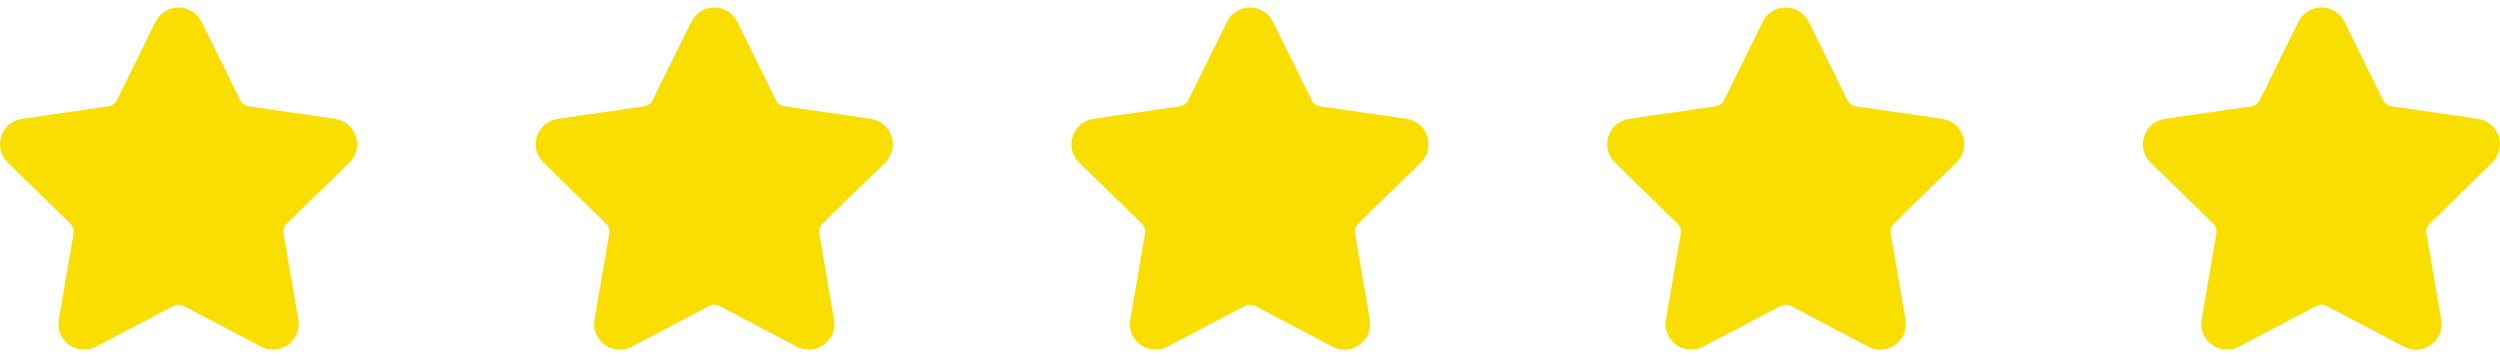<svg width="112" height="16" viewBox="0 0 112 16" fill="none" xmlns="http://www.w3.org/2000/svg">
<g clip-path="url(#clip0)">
<path d="M15.652 7.282C15.967 6.975 16.078 6.525 15.943 6.106C15.806 5.687 15.452 5.389 15.016 5.325L11.142 4.762C10.977 4.738 10.834 4.635 10.761 4.485L9.029 0.975C8.834 0.581 8.439 0.335 8 0.335C7.56 0.335 7.165 0.581 6.971 0.975L5.238 4.485C5.165 4.635 5.022 4.738 4.857 4.763L0.983 5.325C0.547 5.389 0.192 5.688 0.056 6.107C-0.08 6.525 0.032 6.976 0.346 7.283L3.15 10.015C3.269 10.132 3.324 10.299 3.296 10.463L2.634 14.322C2.576 14.661 2.665 14.991 2.885 15.252C3.226 15.658 3.822 15.781 4.299 15.531L7.764 13.709C7.909 13.633 8.091 13.634 8.235 13.709L11.7 15.531C11.869 15.62 12.049 15.665 12.234 15.665C12.573 15.665 12.894 15.514 13.114 15.252C13.335 14.991 13.423 14.661 13.365 14.322L12.703 10.463C12.675 10.299 12.73 10.132 12.849 10.015L15.652 7.282Z" fill="#F8DF01"/>
</g>
<g clip-path="url(#clip1)">
<path d="M39.652 7.282C39.967 6.975 40.078 6.525 39.943 6.106C39.806 5.687 39.452 5.389 39.016 5.325L35.142 4.762C34.977 4.738 34.834 4.635 34.761 4.485L33.029 0.975C32.834 0.581 32.439 0.335 32 0.335C31.56 0.335 31.165 0.581 30.971 0.975L29.238 4.485C29.165 4.635 29.022 4.738 28.857 4.763L24.983 5.325C24.547 5.389 24.192 5.688 24.056 6.107C23.92 6.525 24.032 6.976 24.346 7.283L27.149 10.015C27.269 10.132 27.324 10.299 27.296 10.463L26.634 14.322C26.576 14.661 26.665 14.991 26.885 15.252C27.226 15.658 27.822 15.781 28.299 15.531L31.764 13.709C31.909 13.633 32.091 13.634 32.235 13.709L35.7 15.531C35.869 15.62 36.048 15.665 36.234 15.665C36.573 15.665 36.894 15.514 37.114 15.252C37.335 14.991 37.423 14.661 37.365 14.322L36.703 10.463C36.675 10.299 36.73 10.132 36.849 10.015L39.652 7.282Z" fill="#F8DF01"/>
</g>
<g clip-path="url(#clip2)">
<path d="M63.652 7.282C63.967 6.975 64.078 6.525 63.943 6.106C63.806 5.687 63.452 5.389 63.016 5.325L59.142 4.762C58.977 4.738 58.834 4.635 58.761 4.485L57.029 0.975C56.834 0.581 56.439 0.335 55.999 0.335C55.56 0.335 55.165 0.581 54.971 0.975L53.238 4.485C53.165 4.635 53.022 4.738 52.857 4.763L48.983 5.325C48.547 5.389 48.192 5.688 48.056 6.107C47.92 6.525 48.032 6.976 48.346 7.283L51.15 10.015C51.269 10.132 51.324 10.299 51.296 10.463L50.634 14.322C50.576 14.661 50.665 14.991 50.885 15.252C51.226 15.658 51.822 15.781 52.299 15.531L55.764 13.709C55.908 13.633 56.091 13.634 56.235 13.709L59.7 15.531C59.869 15.62 60.048 15.665 60.234 15.665C60.573 15.665 60.894 15.514 61.114 15.252C61.335 14.991 61.423 14.661 61.365 14.322L60.703 10.463C60.675 10.299 60.73 10.132 60.849 10.015L63.652 7.282Z" fill="#F8DF01"/>
</g>
<g clip-path="url(#clip3)">
<path d="M87.652 7.282C87.967 6.975 88.078 6.525 87.942 6.106C87.806 5.687 87.452 5.389 87.016 5.325L83.142 4.762C82.977 4.738 82.834 4.635 82.761 4.485L81.029 0.975C80.834 0.581 80.439 0.335 79.999 0.335C79.56 0.335 79.165 0.581 78.971 0.975L77.238 4.485C77.165 4.635 77.022 4.738 76.857 4.763L72.983 5.325C72.547 5.389 72.192 5.688 72.056 6.107C71.92 6.525 72.032 6.976 72.347 7.283L75.15 10.015C75.269 10.132 75.324 10.299 75.296 10.463L74.634 14.322C74.576 14.661 74.665 14.991 74.885 15.252C75.226 15.658 75.822 15.781 76.299 15.531L79.764 13.709C79.909 13.633 80.091 13.634 80.235 13.709L83.7 15.531C83.869 15.62 84.049 15.665 84.234 15.665C84.573 15.665 84.894 15.514 85.115 15.252C85.335 14.991 85.423 14.661 85.365 14.322L84.703 10.463C84.675 10.299 84.73 10.132 84.849 10.015L87.652 7.282Z" fill="#F8DF01"/>
</g>
<g clip-path="url(#clip4)">
<path d="M111.652 7.282C111.967 6.975 112.078 6.525 111.942 6.106C111.806 5.687 111.452 5.389 111.016 5.325L107.142 4.762C106.977 4.738 106.834 4.635 106.761 4.485L105.029 0.975C104.834 0.581 104.439 0.335 104 0.335C103.56 0.335 103.165 0.581 102.971 0.975L101.238 4.485C101.165 4.635 101.022 4.738 100.857 4.763L96.983 5.325C96.547 5.389 96.192 5.688 96.056 6.107C95.92 6.525 96.032 6.976 96.347 7.283L99.15 10.015C99.269 10.132 99.324 10.299 99.296 10.463L98.634 14.322C98.576 14.661 98.665 14.991 98.885 15.252C99.226 15.658 99.822 15.781 100.299 15.531L103.764 13.709C103.909 13.633 104.091 13.634 104.235 13.709L107.7 15.531C107.869 15.62 108.049 15.665 108.234 15.665C108.573 15.665 108.894 15.514 109.114 15.252C109.335 14.991 109.423 14.661 109.365 14.322L108.703 10.463C108.675 10.299 108.73 10.132 108.849 10.015L111.652 7.282Z" fill="#F8DF01"/>
</g>
<defs>
<clipPath id="clip0">
<rect width="16" height="16" fill="white"/>
</clipPath>
<clipPath id="clip1">
<rect width="16" height="16" fill="white" transform="translate(24)"/>
</clipPath>
<clipPath id="clip2">
<rect width="16" height="16" fill="white" transform="translate(48)"/>
</clipPath>
<clipPath id="clip3">
<rect width="16" height="16" fill="white" transform="translate(72)"/>
</clipPath>
<clipPath id="clip4">
<rect width="16" height="16" fill="white" transform="translate(96)"/>
</clipPath>
</defs>
</svg>
